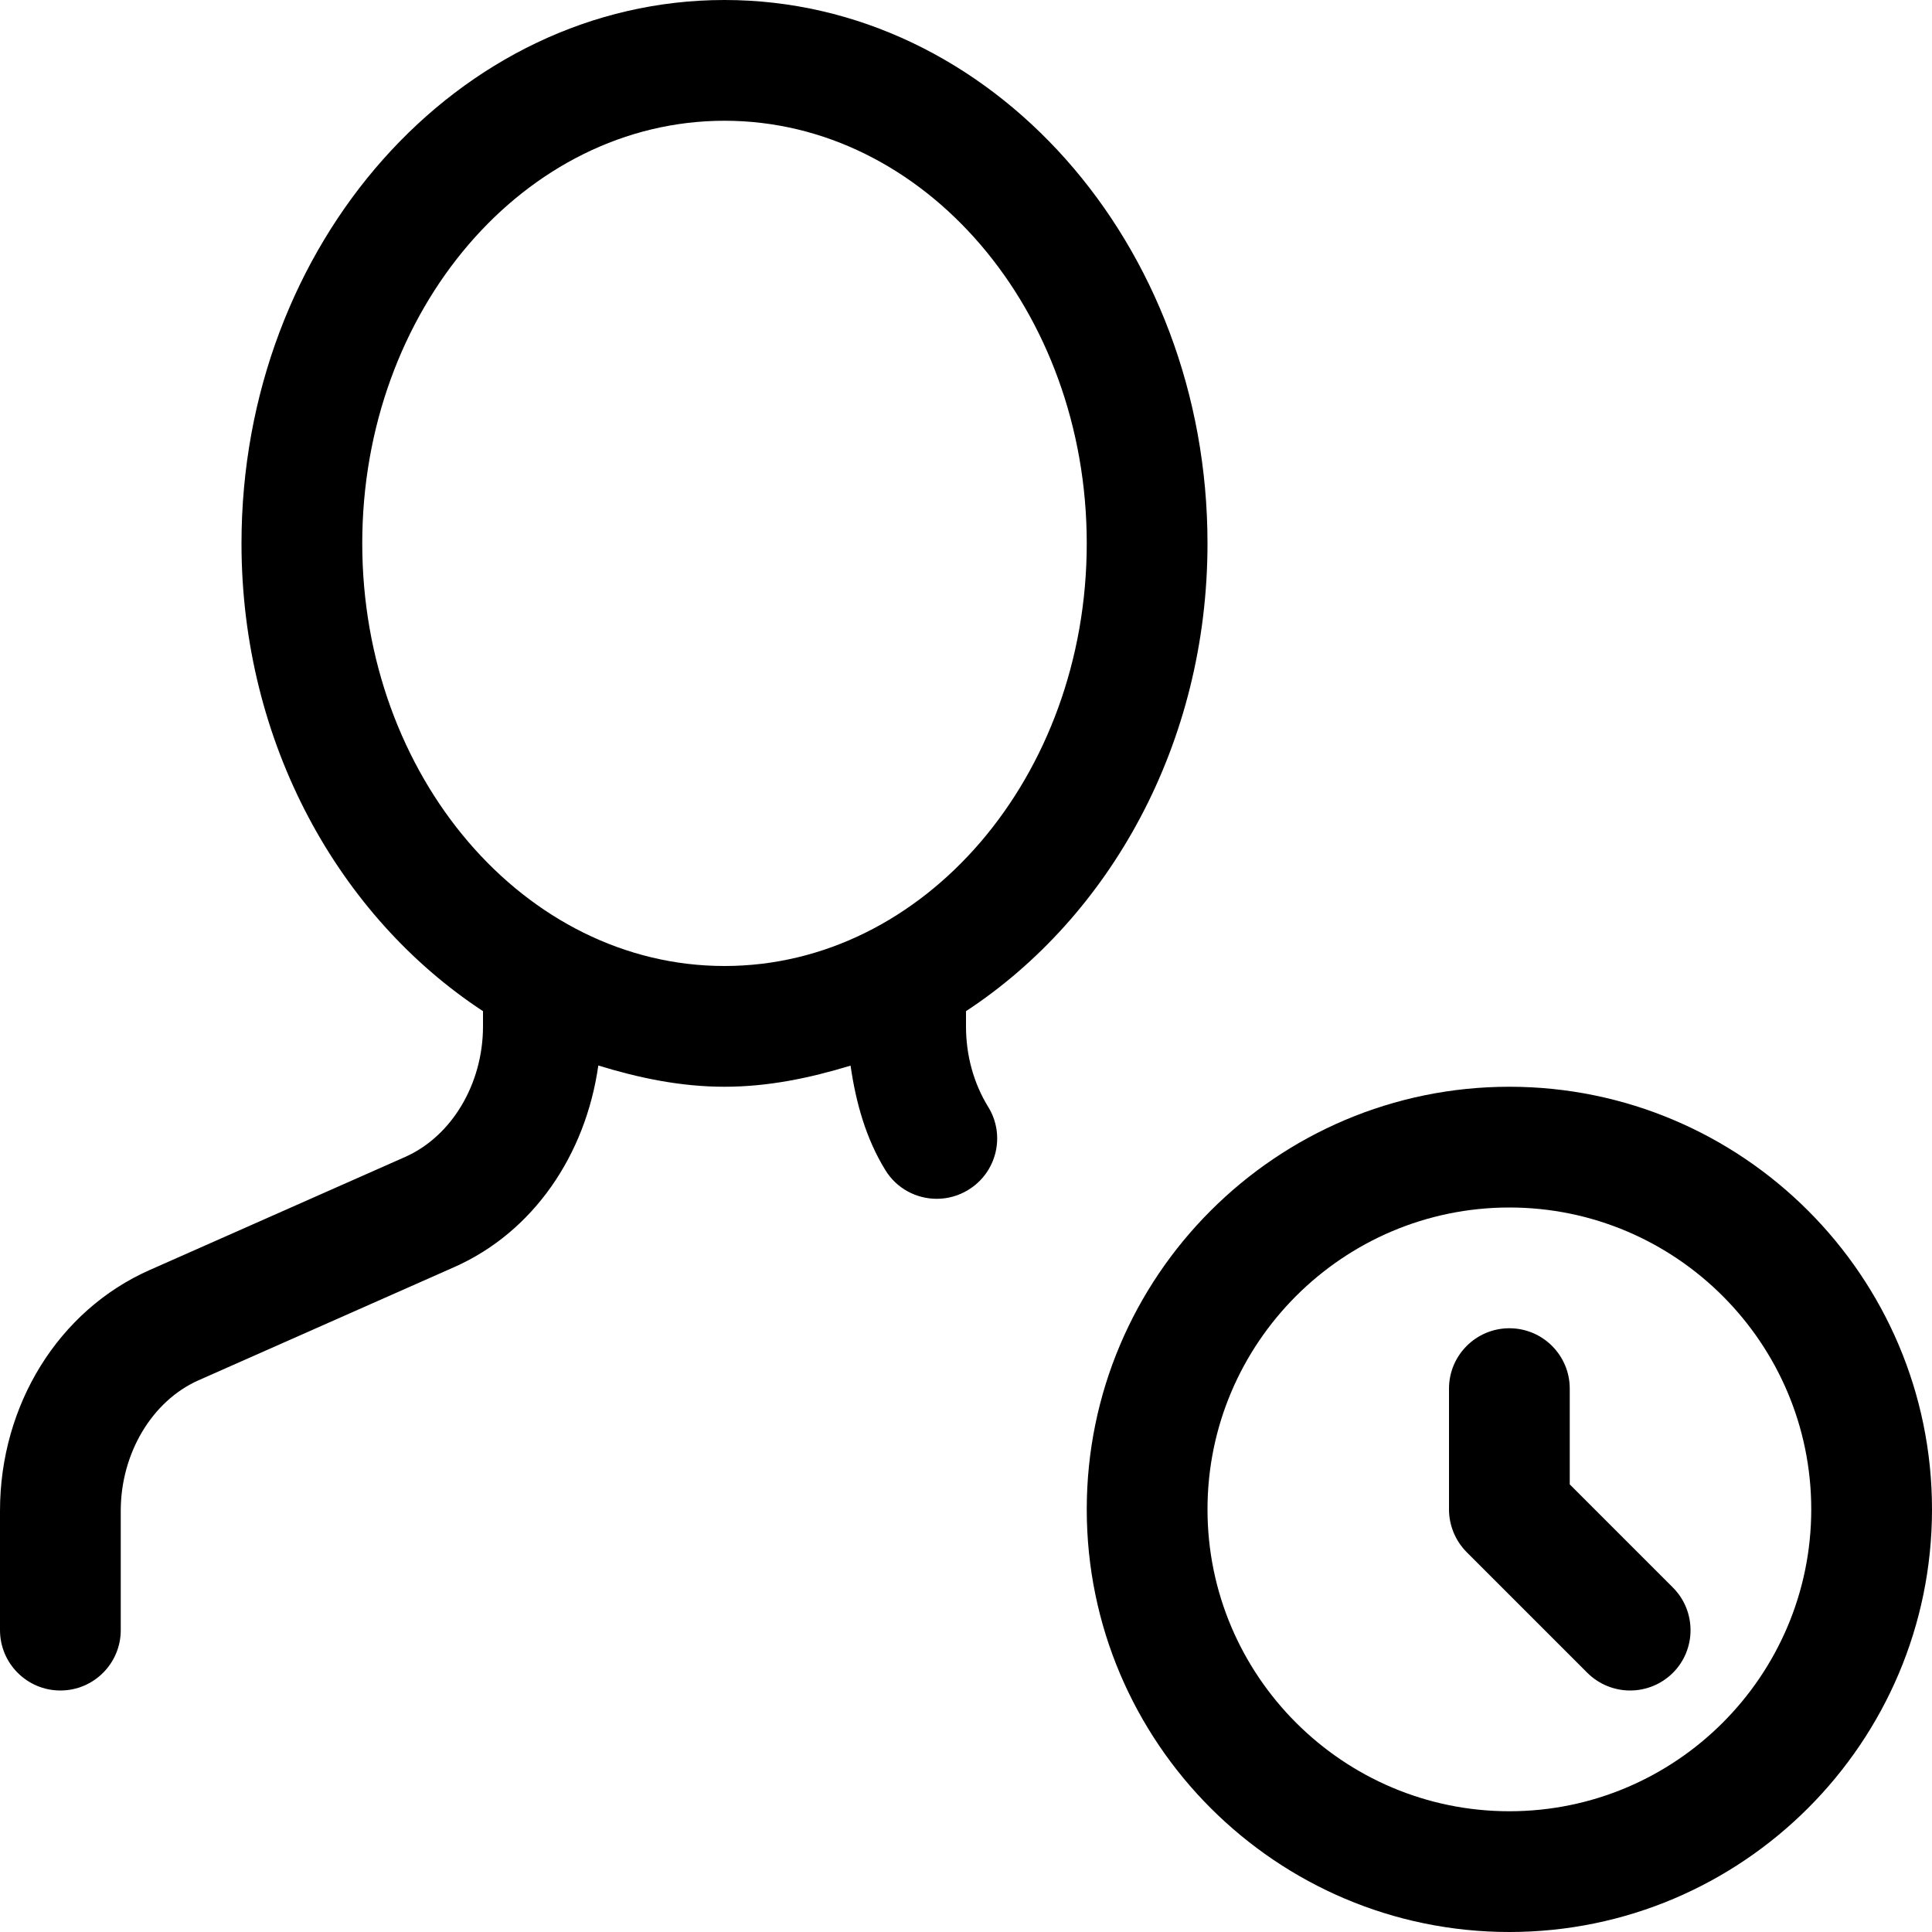 <svg version="1.1" xmlns="http://www.w3.org/2000/svg" width="16" height="16" viewBox="0 0 16 16">
<title>user-clock</title>
<path d="M10 4.5c0-2.481-1.794-4.5-4-4.5s-4 2.019-4 4.5c0 1.658 0.81 3.093 2 3.874v0.126c0 0.476-0.259 0.91-0.644 1.081l-2.117 0.937c-0.753 0.333-1.239 1.116-1.239 1.994v0.988c0 0.276 0.224 0.5 0.5 0.5s0.5-0.224 0.5-0.5v-0.988c0-0.476 0.259-0.91 0.644-1.081l2.117-0.937c0.657-0.291 1.089-0.93 1.194-1.67 0.335 0.103 0.681 0.176 1.045 0.176s0.709-0.073 1.044-0.175c0.044 0.306 0.127 0.604 0.288 0.865 0.094 0.154 0.258 0.238 0.426 0.238 0.089 0 0.18-0.024 0.261-0.074 0.236-0.144 0.31-0.452 0.165-0.687-0.121-0.196-0.184-0.427-0.184-0.667v-0.126c1.19-0.781 2-2.216 2-3.874zM3 4.5c0-1.93 1.346-3.5 3-3.5s3 1.57 3 3.5v0c0 1.93-1.346 3.5-3 3.5s-3-1.57-3-3.5z"></path>
<path d="M12.5 9c-1.93 0-3.5 1.57-3.5 3.5s1.57 3.5 3.5 3.5 3.5-1.57 3.5-3.5-1.57-3.5-3.5-3.5zM12.5 15c-1.378 0-2.5-1.122-2.5-2.5s1.122-2.5 2.5-2.5 2.5 1.122 2.5 2.5-1.122 2.5-2.5 2.5z"></path>
<path d="M13 12.293v-0.793c0-0.276-0.224-0.5-0.5-0.5s-0.5 0.224-0.5 0.5v1c0 0.133 0.053 0.26 0.146 0.354l1 1c0.098 0.097 0.226 0.146 0.354 0.146s0.256-0.049 0.354-0.146c0.195-0.195 0.195-0.512 0-0.707l-0.854-0.854z"></path>
</svg>
